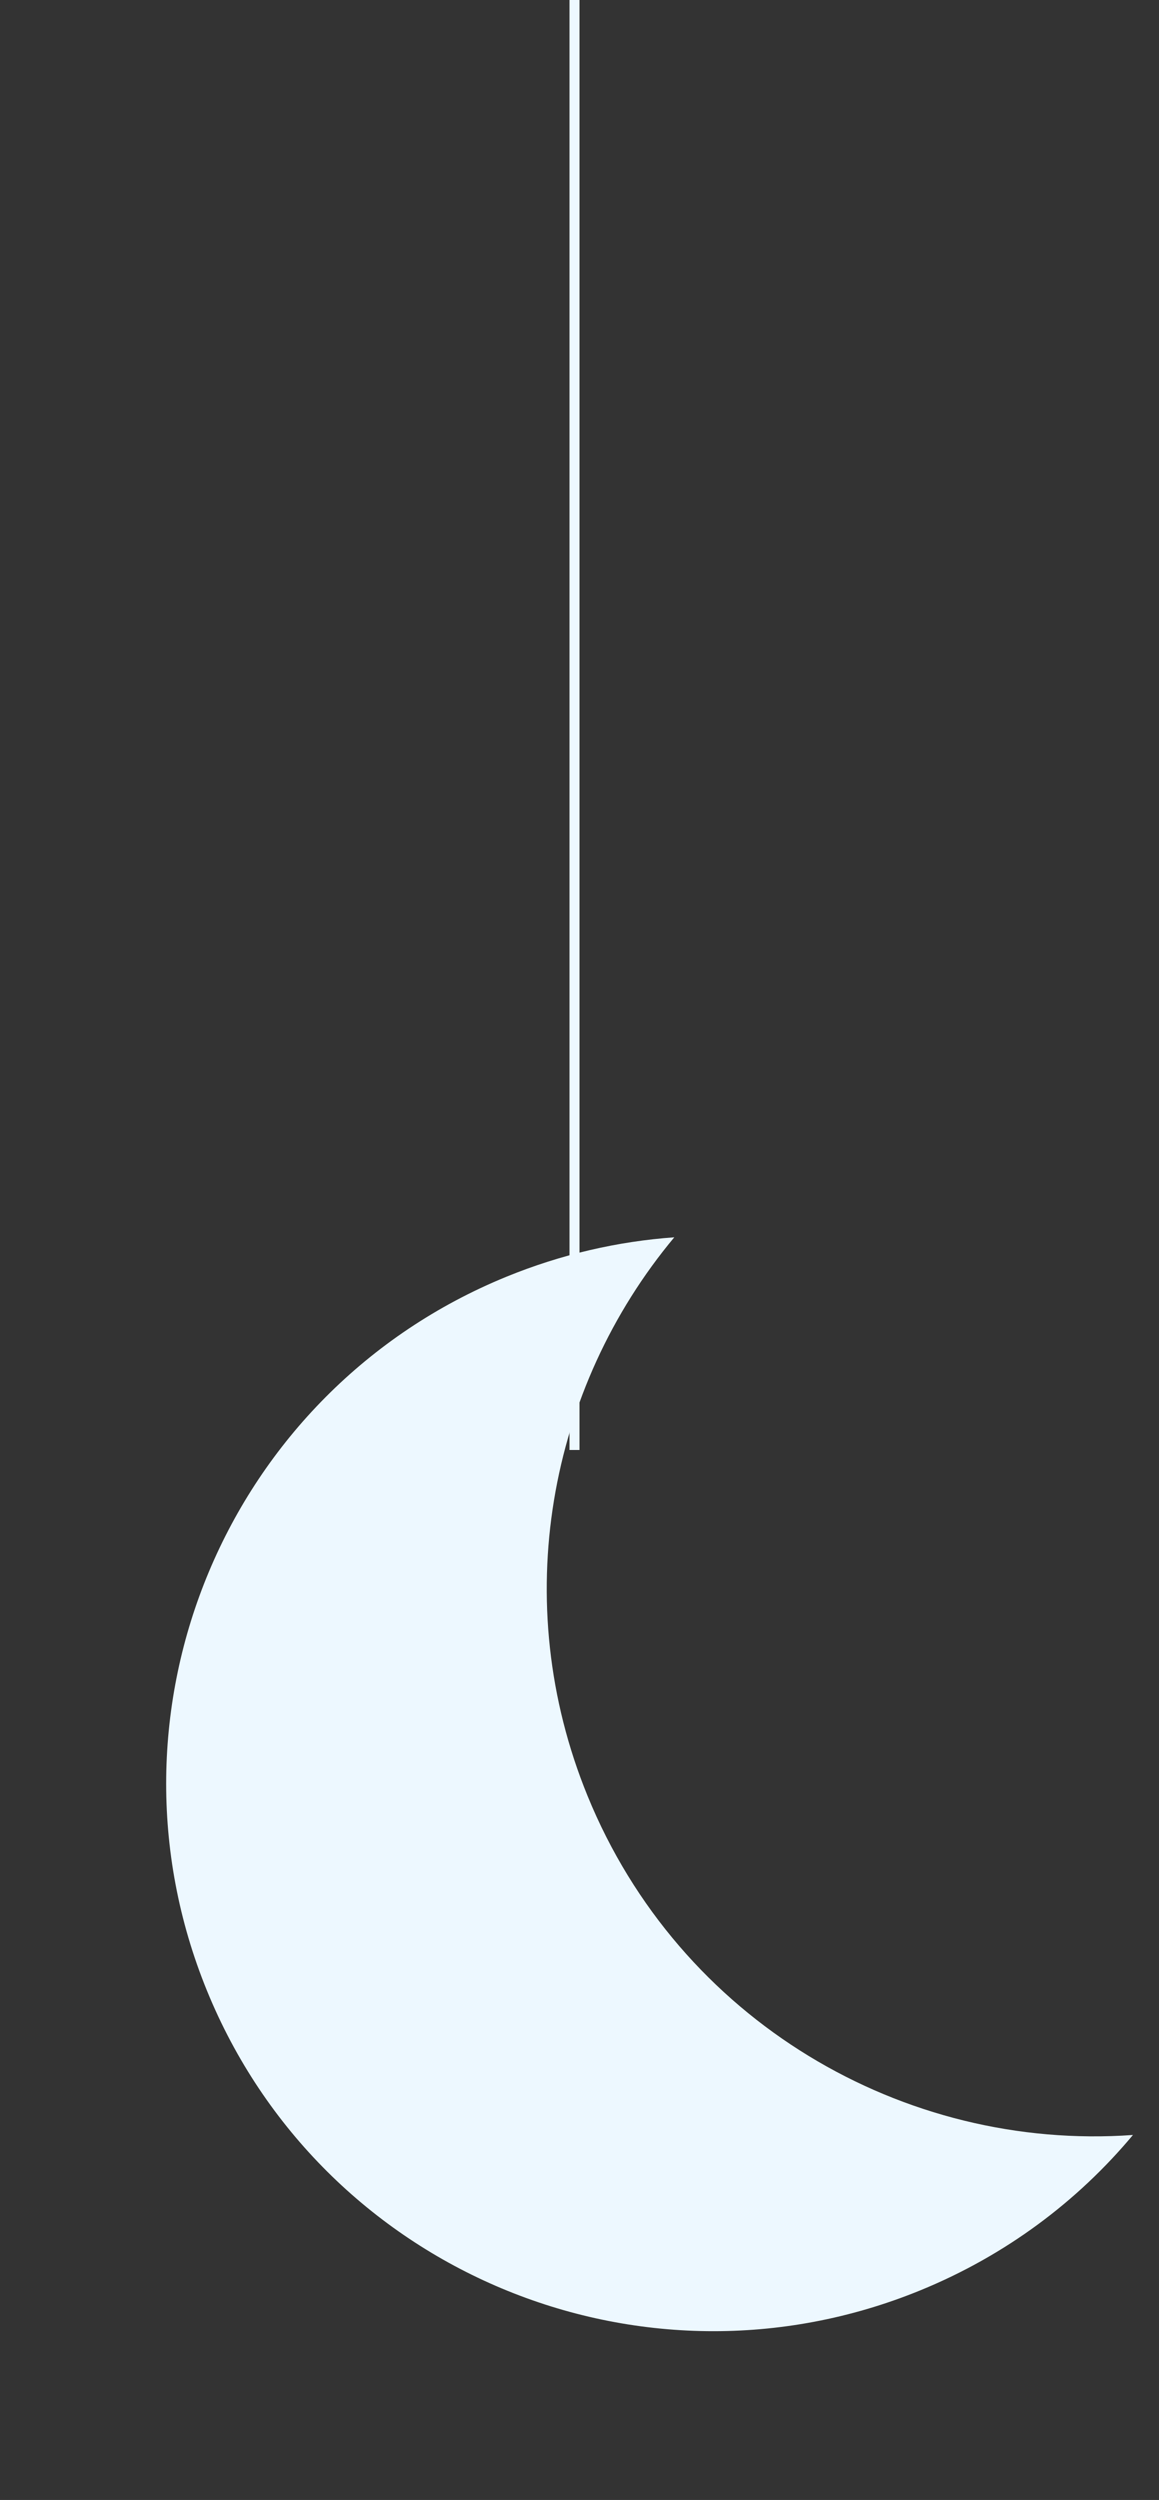 <svg width="116" height="250" viewBox="0 0 116 250" fill="none" xmlns="http://www.w3.org/2000/svg">
<rect x="0" y="0" width="116" height="250" fill="#333333" stroke="none"/>
<rect width="1" height="145" transform="matrix(-1 0 0 1 58 0)" fill="#EDF8FF"/>
<path fill-rule="evenodd" clip-rule="evenodd" d="M67.488 123.732C61.856 124.136 56.191 125.425 50.679 127.678C22.69 139.119 9.275 171.084 20.716 199.074C32.157 227.063 64.122 240.478 92.112 229.037C100.664 225.541 107.855 220.129 113.393 213.5C90.42 215.148 67.994 202.069 58.806 179.591C50.861 160.153 54.903 138.799 67.488 123.732Z" fill="#EDF8FF"/>
</svg>
